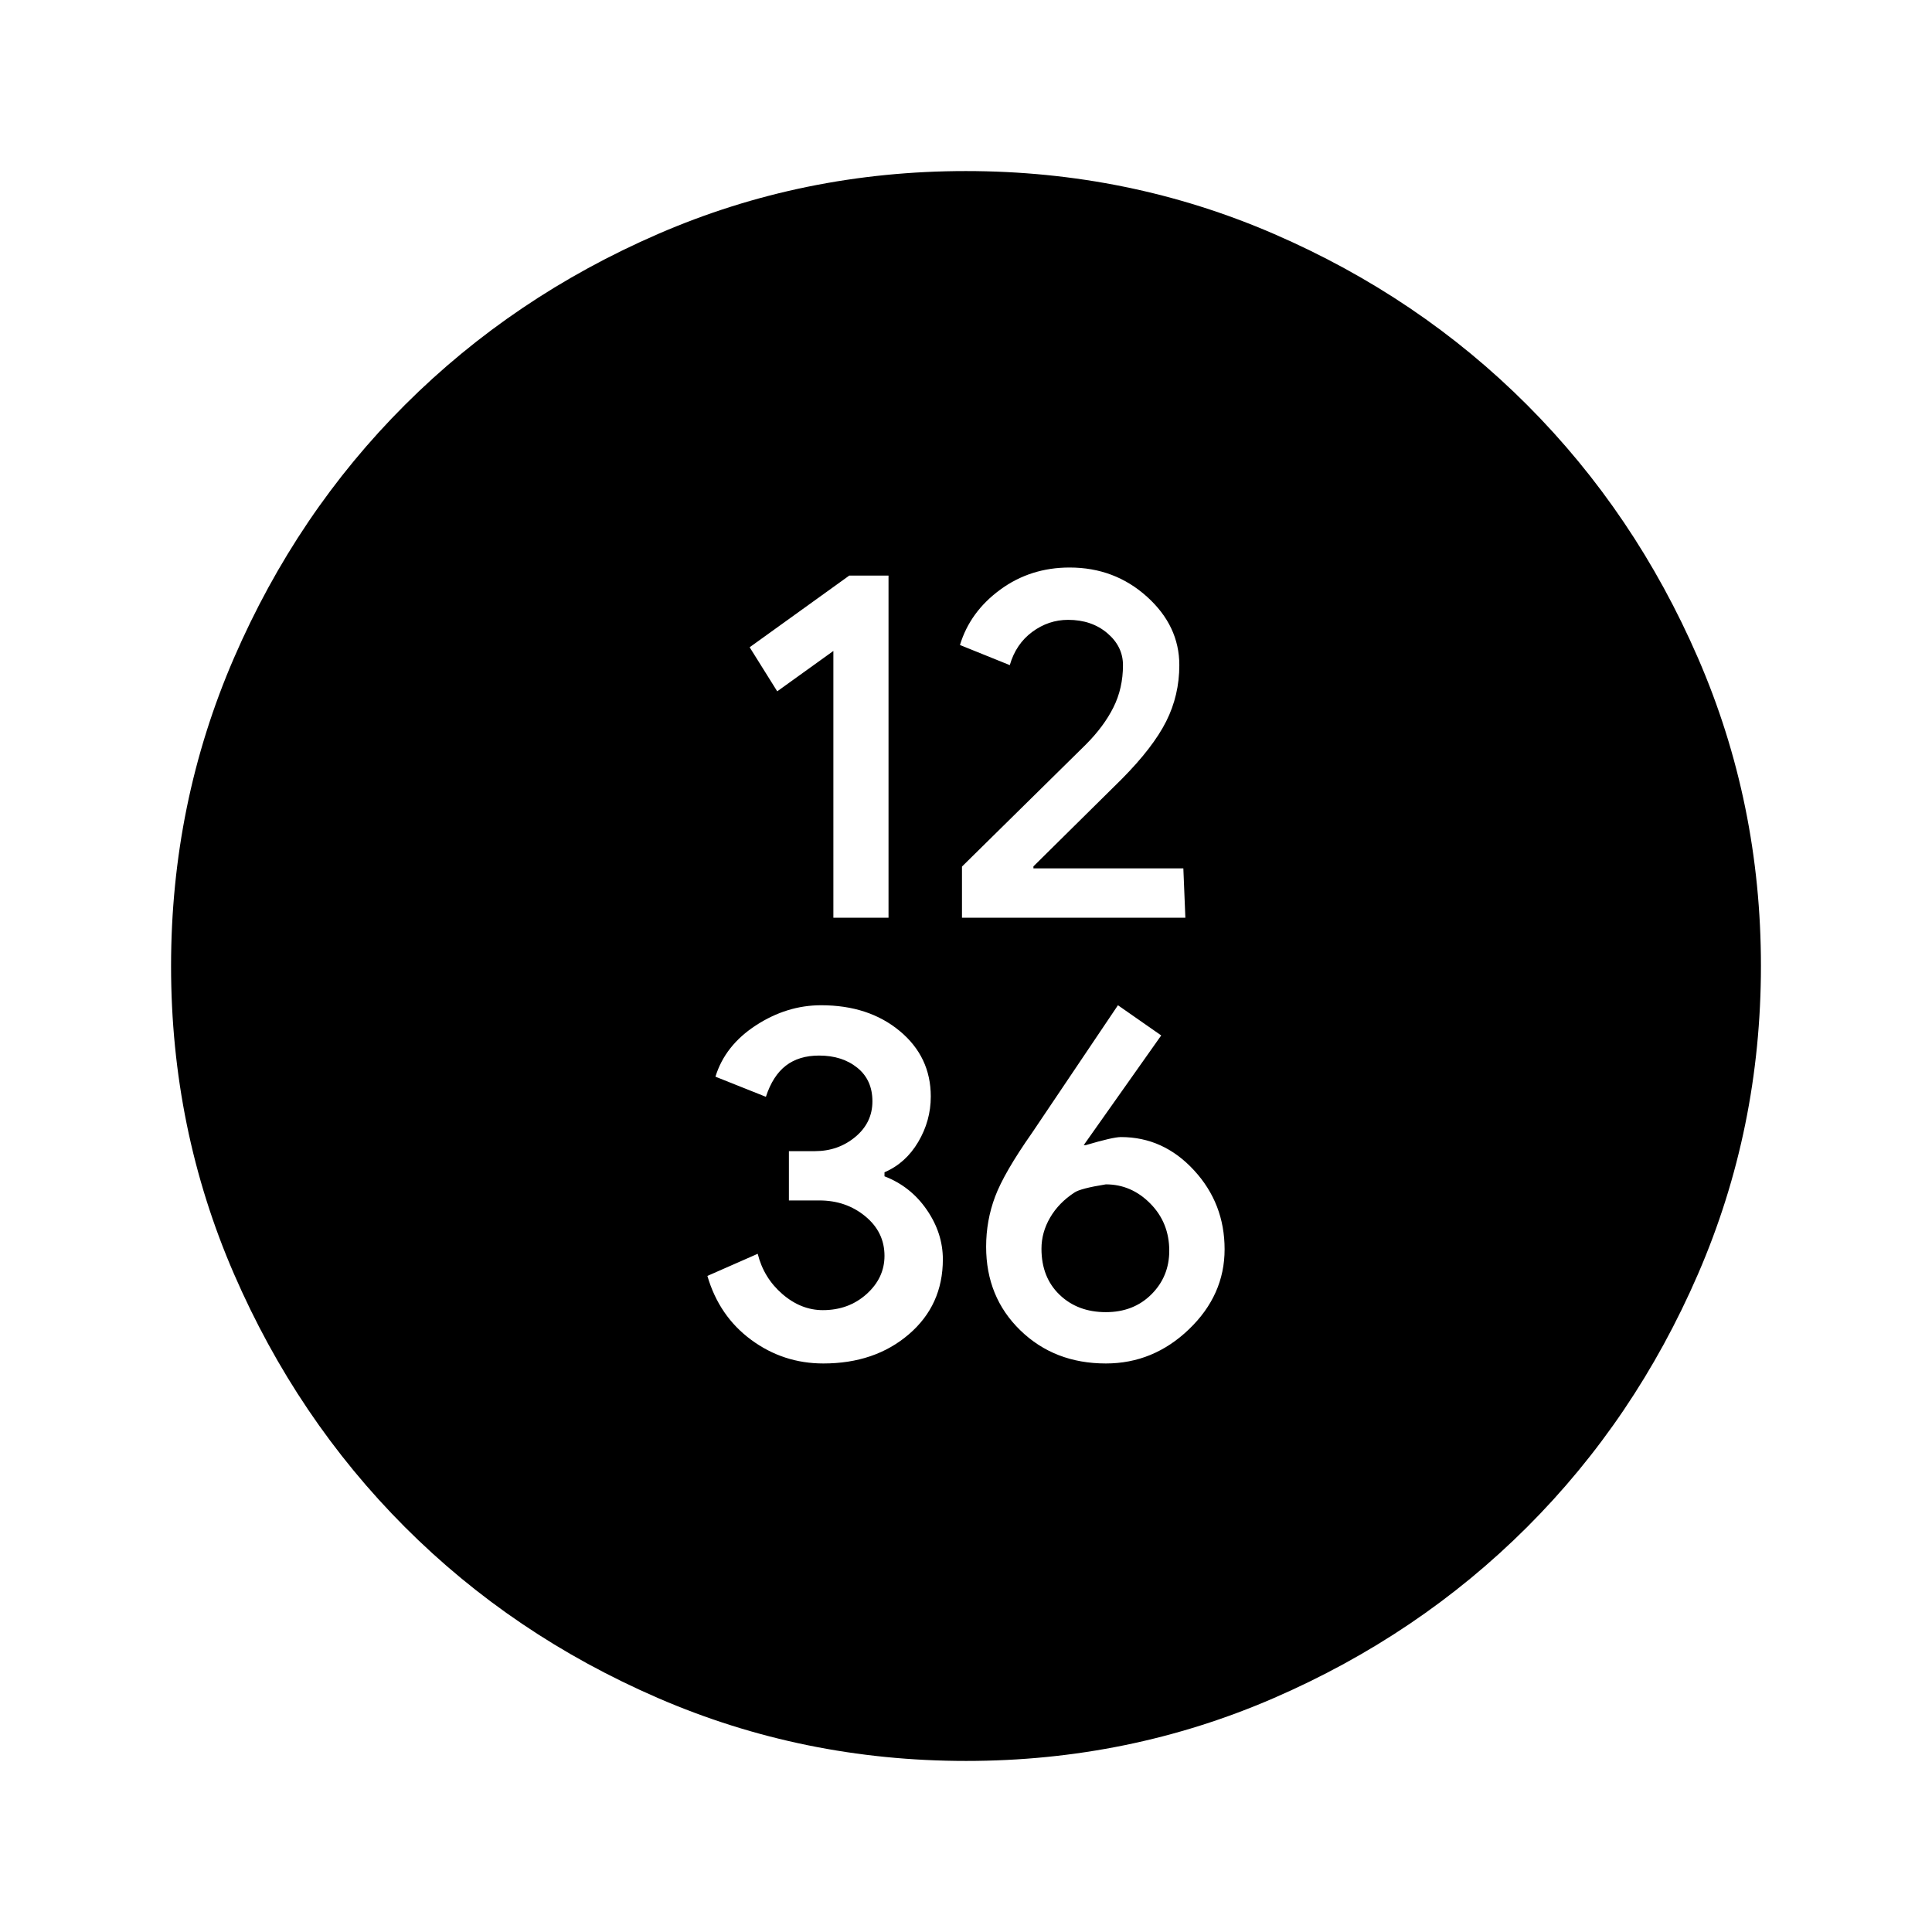 <svg xmlns="http://www.w3.org/2000/svg" height="48" viewBox="0 -960 960 960" width="48"><path d="M414.1-504h27.4v-170H422l-49.5 35.621 13.7 21.894 27.9-20.059V-504Zm63.9 0h111l-1-24.5h-74.5v-1l43.867-43.367q15.581-15.712 22.107-28.687Q586-614.529 586-629.5q0-19.5-16.073-34-16.074-14.5-38.46-14.5Q512-678 497-667t-20 27.5l24.756 10q3.039-10.5 11.141-16.5 8.103-6 17.84-6 11.684 0 19.474 6.609Q558-638.783 558-629.5q0 11.5-4.75 21T539.5-590L478-529.402V-504Zm-68.881 221.5q25.598 0 42.489-14.5 16.892-14.5 16.892-37.233 0-13.034-8-24.65-8-11.617-21-16.617v-2q10.5-4.5 16.75-15.052 6.25-10.553 6.25-22.613 0-19.711-15.42-32.523Q431.66-460.5 408-460.5q-17 0-32.354 9.972T355.5-425l25.069 10q3.431-10.5 9.935-15.5 6.504-5 16.51-5 11.486 0 18.986 6.062 7.5 6.063 7.5 16.678 0 10.614-8.5 17.687T404.913-388H392v24.5h15.188q13.208 0 22.76 7.86 9.552 7.859 9.552 19.649 0 10.996-8.893 18.994Q421.714-309 408.869-309q-10.869 0-20.119-8t-12.25-20l-25 11q5.857 20.045 21.784 31.773 15.927 11.727 35.835 11.727Zm140.375 0q23.602 0 41.304-17t17.702-39.75q0-22.75-15.202-39.25T557-395q-4 0-17.464 4H538.5l38.5-54.5-21.5-15-42.674 63.395q-13.894 19.811-18.36 31.698Q490-353.521 490-340.514 490-315.5 506.962-299q16.963 16.5 42.532 16.5Zm.006-25.5q-14 0-23-8.641-9-8.64-9-22.859 0-8.125 4.294-15.492 4.295-7.367 12.098-12.446 2.926-2.031 15.606-4.062 12.681 0 22.091 9.54Q581-352.42 581-338.5q0 12.79-8.859 21.645Q563.281-308 549.5-308ZM480.064-85q-80.971 0-153.129-31.263-72.159-31.263-125.797-85Q147.5-255 116.25-327.023 85-399.046 85-479.936q0-80.971 31.263-153.129 31.263-72.159 85-125.797Q255-812.5 327.023-843.75 399.046-875 479.936-875q80.971 0 153.129 31.263 72.159 31.263 125.797 85Q812.5-705 843.75-632.977 875-560.954 875-480.064q0 80.971-31.263 153.129-31.263 72.159-85 125.797Q705-147.5 632.977-116.25 560.954-85 480.064-85Z"/></svg>